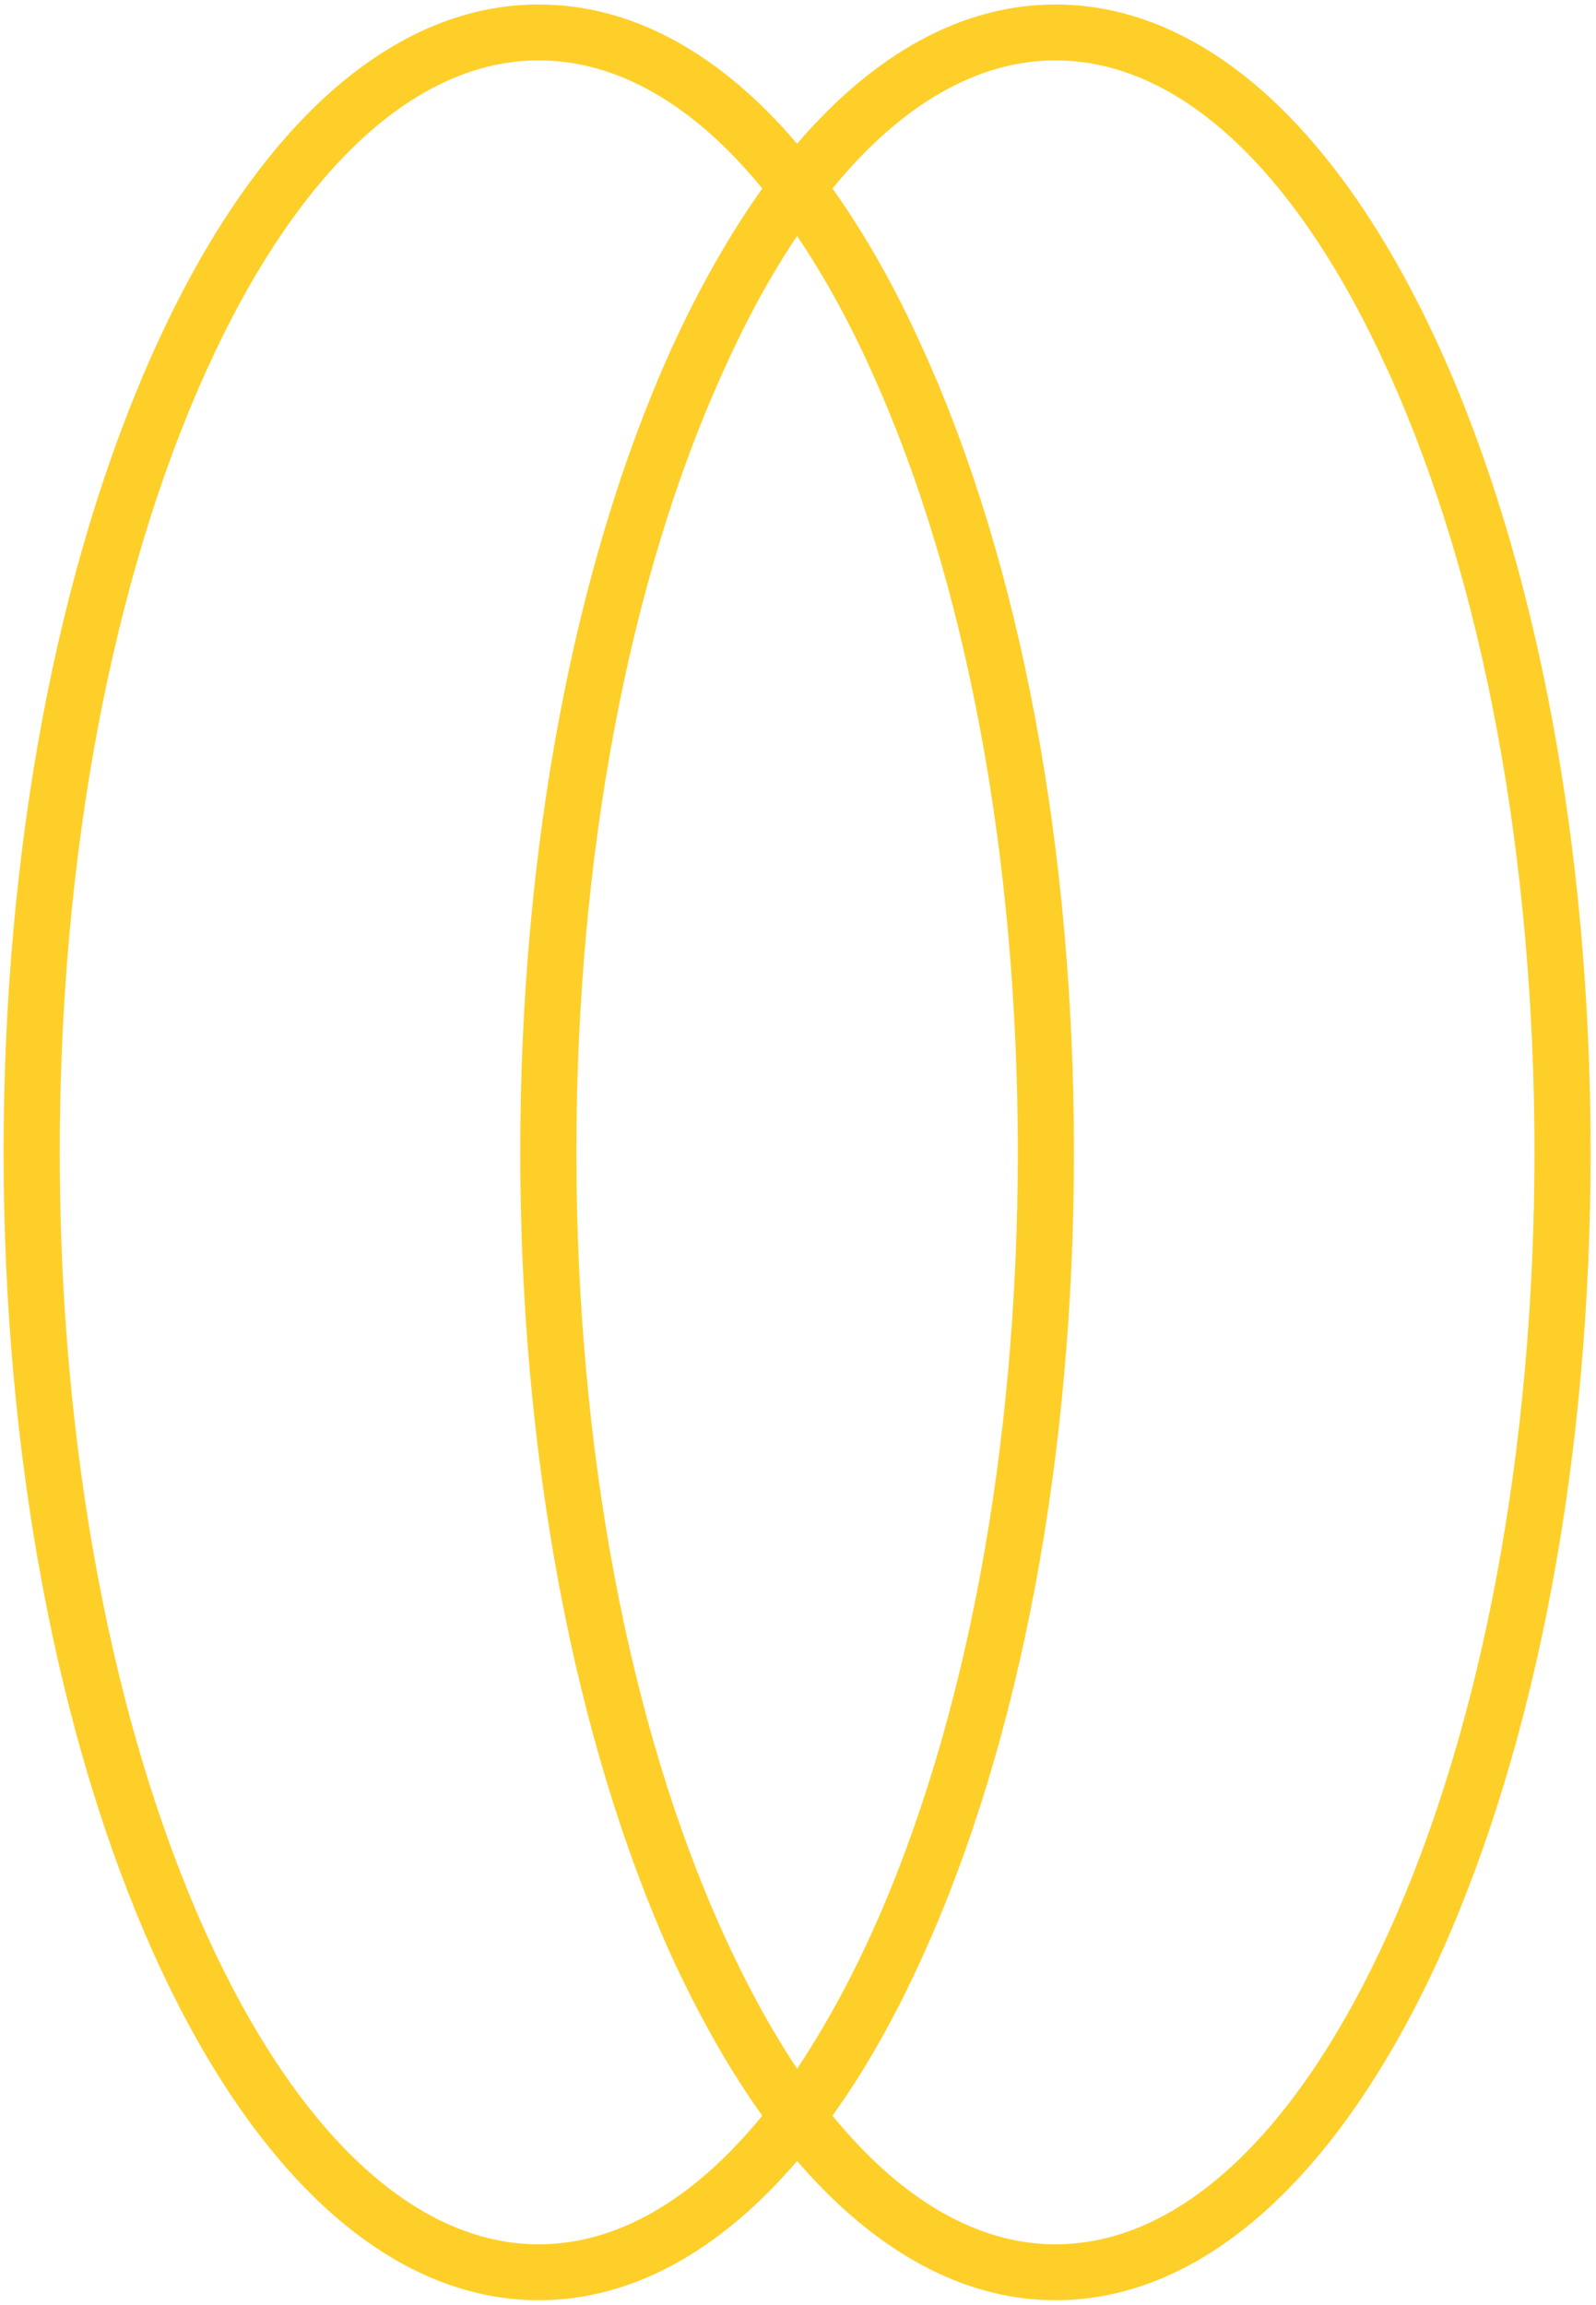 <svg width="178" height="257" viewBox="0 0 178 257" fill="none" xmlns="http://www.w3.org/2000/svg">
<path fill-rule="evenodd" clip-rule="evenodd" d="M177.4 128.469C177.4 162.27 171.45 194.075 160.614 218.084C149.34 242.843 134.121 256.5 117.711 256.5C107.439 256.5 97.606 251.074 88.9 240.972C80.257 251.074 70.423 256.5 60.089 256.5C43.679 256.5 28.459 242.843 17.248 218.084C6.413 194.075 0.4 162.27 0.4 128.469C0.4 94.668 6.413 62.863 17.248 38.916C28.459 14.095 43.679 0.5 60.089 0.5C70.423 0.5 80.257 5.863 88.9 16.028C97.606 5.863 107.439 0.5 117.711 0.5C134.121 0.5 149.34 14.095 160.614 38.916C171.45 62.863 177.4 94.668 177.4 128.469ZM85.017 235.92C81.384 230.869 78.002 224.882 74.87 218.084C64.035 194.075 58.022 162.27 58.022 128.469C58.022 94.668 64.035 62.863 74.87 38.916C78.002 32.056 81.384 26.131 85.017 21.017C77.376 11.663 68.857 6.736 60.089 6.736C46.31 6.736 33.094 19.022 22.948 41.472C12.488 64.671 6.663 95.541 6.663 128.469C6.663 161.396 12.488 192.329 22.948 215.528C33.094 237.916 46.31 250.264 60.089 250.264C68.857 250.264 77.376 245.275 85.017 235.92ZM80.632 41.472C70.11 64.671 64.285 95.541 64.285 128.469C64.285 161.396 70.11 192.329 80.632 215.528C83.2 221.203 85.956 226.254 88.9 230.682C91.844 226.254 94.662 221.203 97.23 215.528C107.752 192.329 113.515 161.396 113.515 128.469C113.515 95.541 107.752 64.671 97.23 41.472C94.662 35.735 91.844 30.684 88.9 26.318C85.956 30.684 83.2 35.735 80.632 41.472ZM171.137 128.469C171.137 95.541 165.374 64.671 154.852 41.472C144.706 19.022 131.553 6.736 117.711 6.736C109.005 6.736 100.487 11.663 92.846 21.017C96.478 26.131 99.861 32.056 102.93 38.916C113.828 62.863 119.778 94.668 119.778 128.469C119.778 162.27 113.828 194.075 102.93 218.084C99.861 224.882 96.478 230.869 92.846 235.92C100.487 245.275 109.005 250.264 117.711 250.264C131.553 250.264 144.706 237.916 154.852 215.528C165.374 192.329 171.137 161.396 171.137 128.469Z" fill="#FFCF29"/>
</svg>
